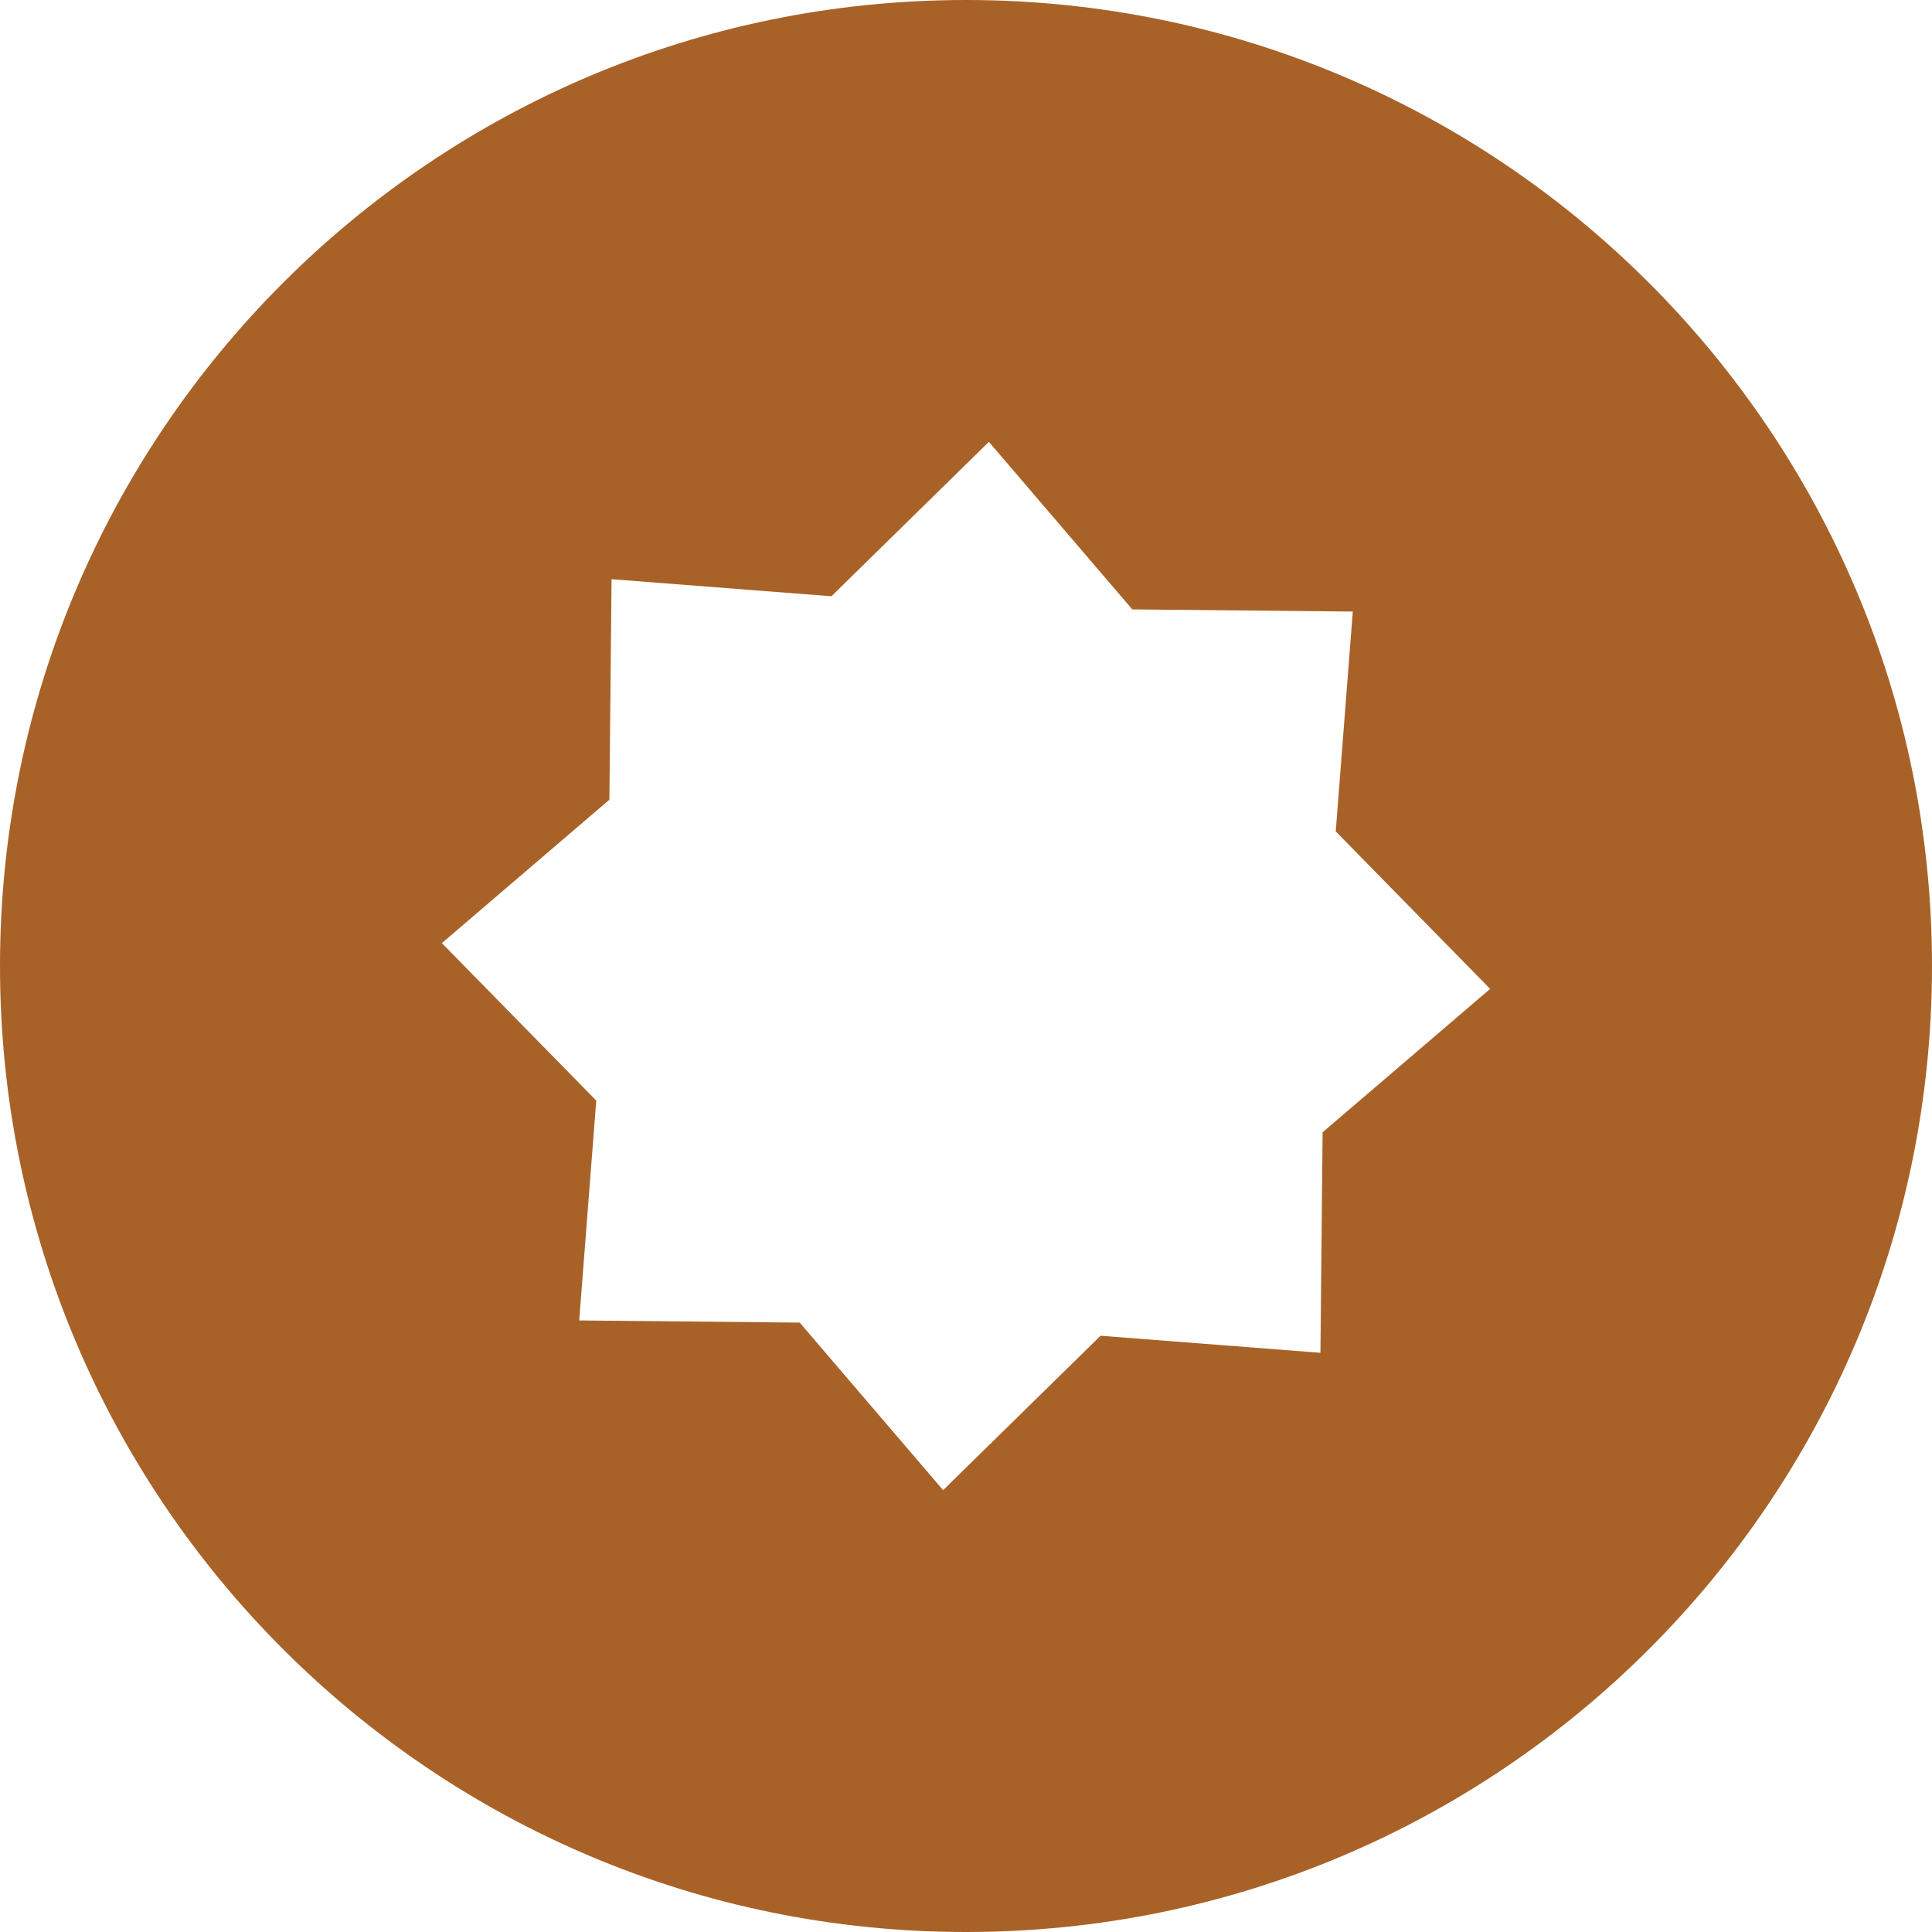 <?xml version="1.0" encoding="UTF-8" standalone="no"?>
<svg width="232px" height="232px" viewBox="0 0 232 232" version="1.1" xmlns="http://www.w3.org/2000/svg" xmlns:xlink="http://www.w3.org/1999/xlink">
    <!-- Generator: Sketch 42 (36781) - http://www.bohemiancoding.com/sketch -->
    <title>14</title>
    <desc>Created with Sketch.</desc>
    <defs></defs>
    <g id="elmassets" stroke="none" stroke-width="1" fill="none" fill-rule="evenodd">
        <path d="M116,232 C51.935,232 0,180.065 0,116 C0,51.935 51.935,0 116,0 C180.065,0 232,51.935 232,116 C232,180.065 180.065,232 116,232 Z M132.16,160.4 L158.562,162.448 L158.823,135.969 L178.94,118.748 L160.4,99.84 L162.448,73.438 L135.969,73.177 L118.748,53.06 L99.84,71.6 L73.438,69.552 L73.177,96.031 L53.06,113.252 L71.6,132.16 L69.552,158.562 L96.031,158.823 L113.252,178.94 L132.16,160.4 Z" id="14" fill="#A86228"></path>
    </g>
</svg>